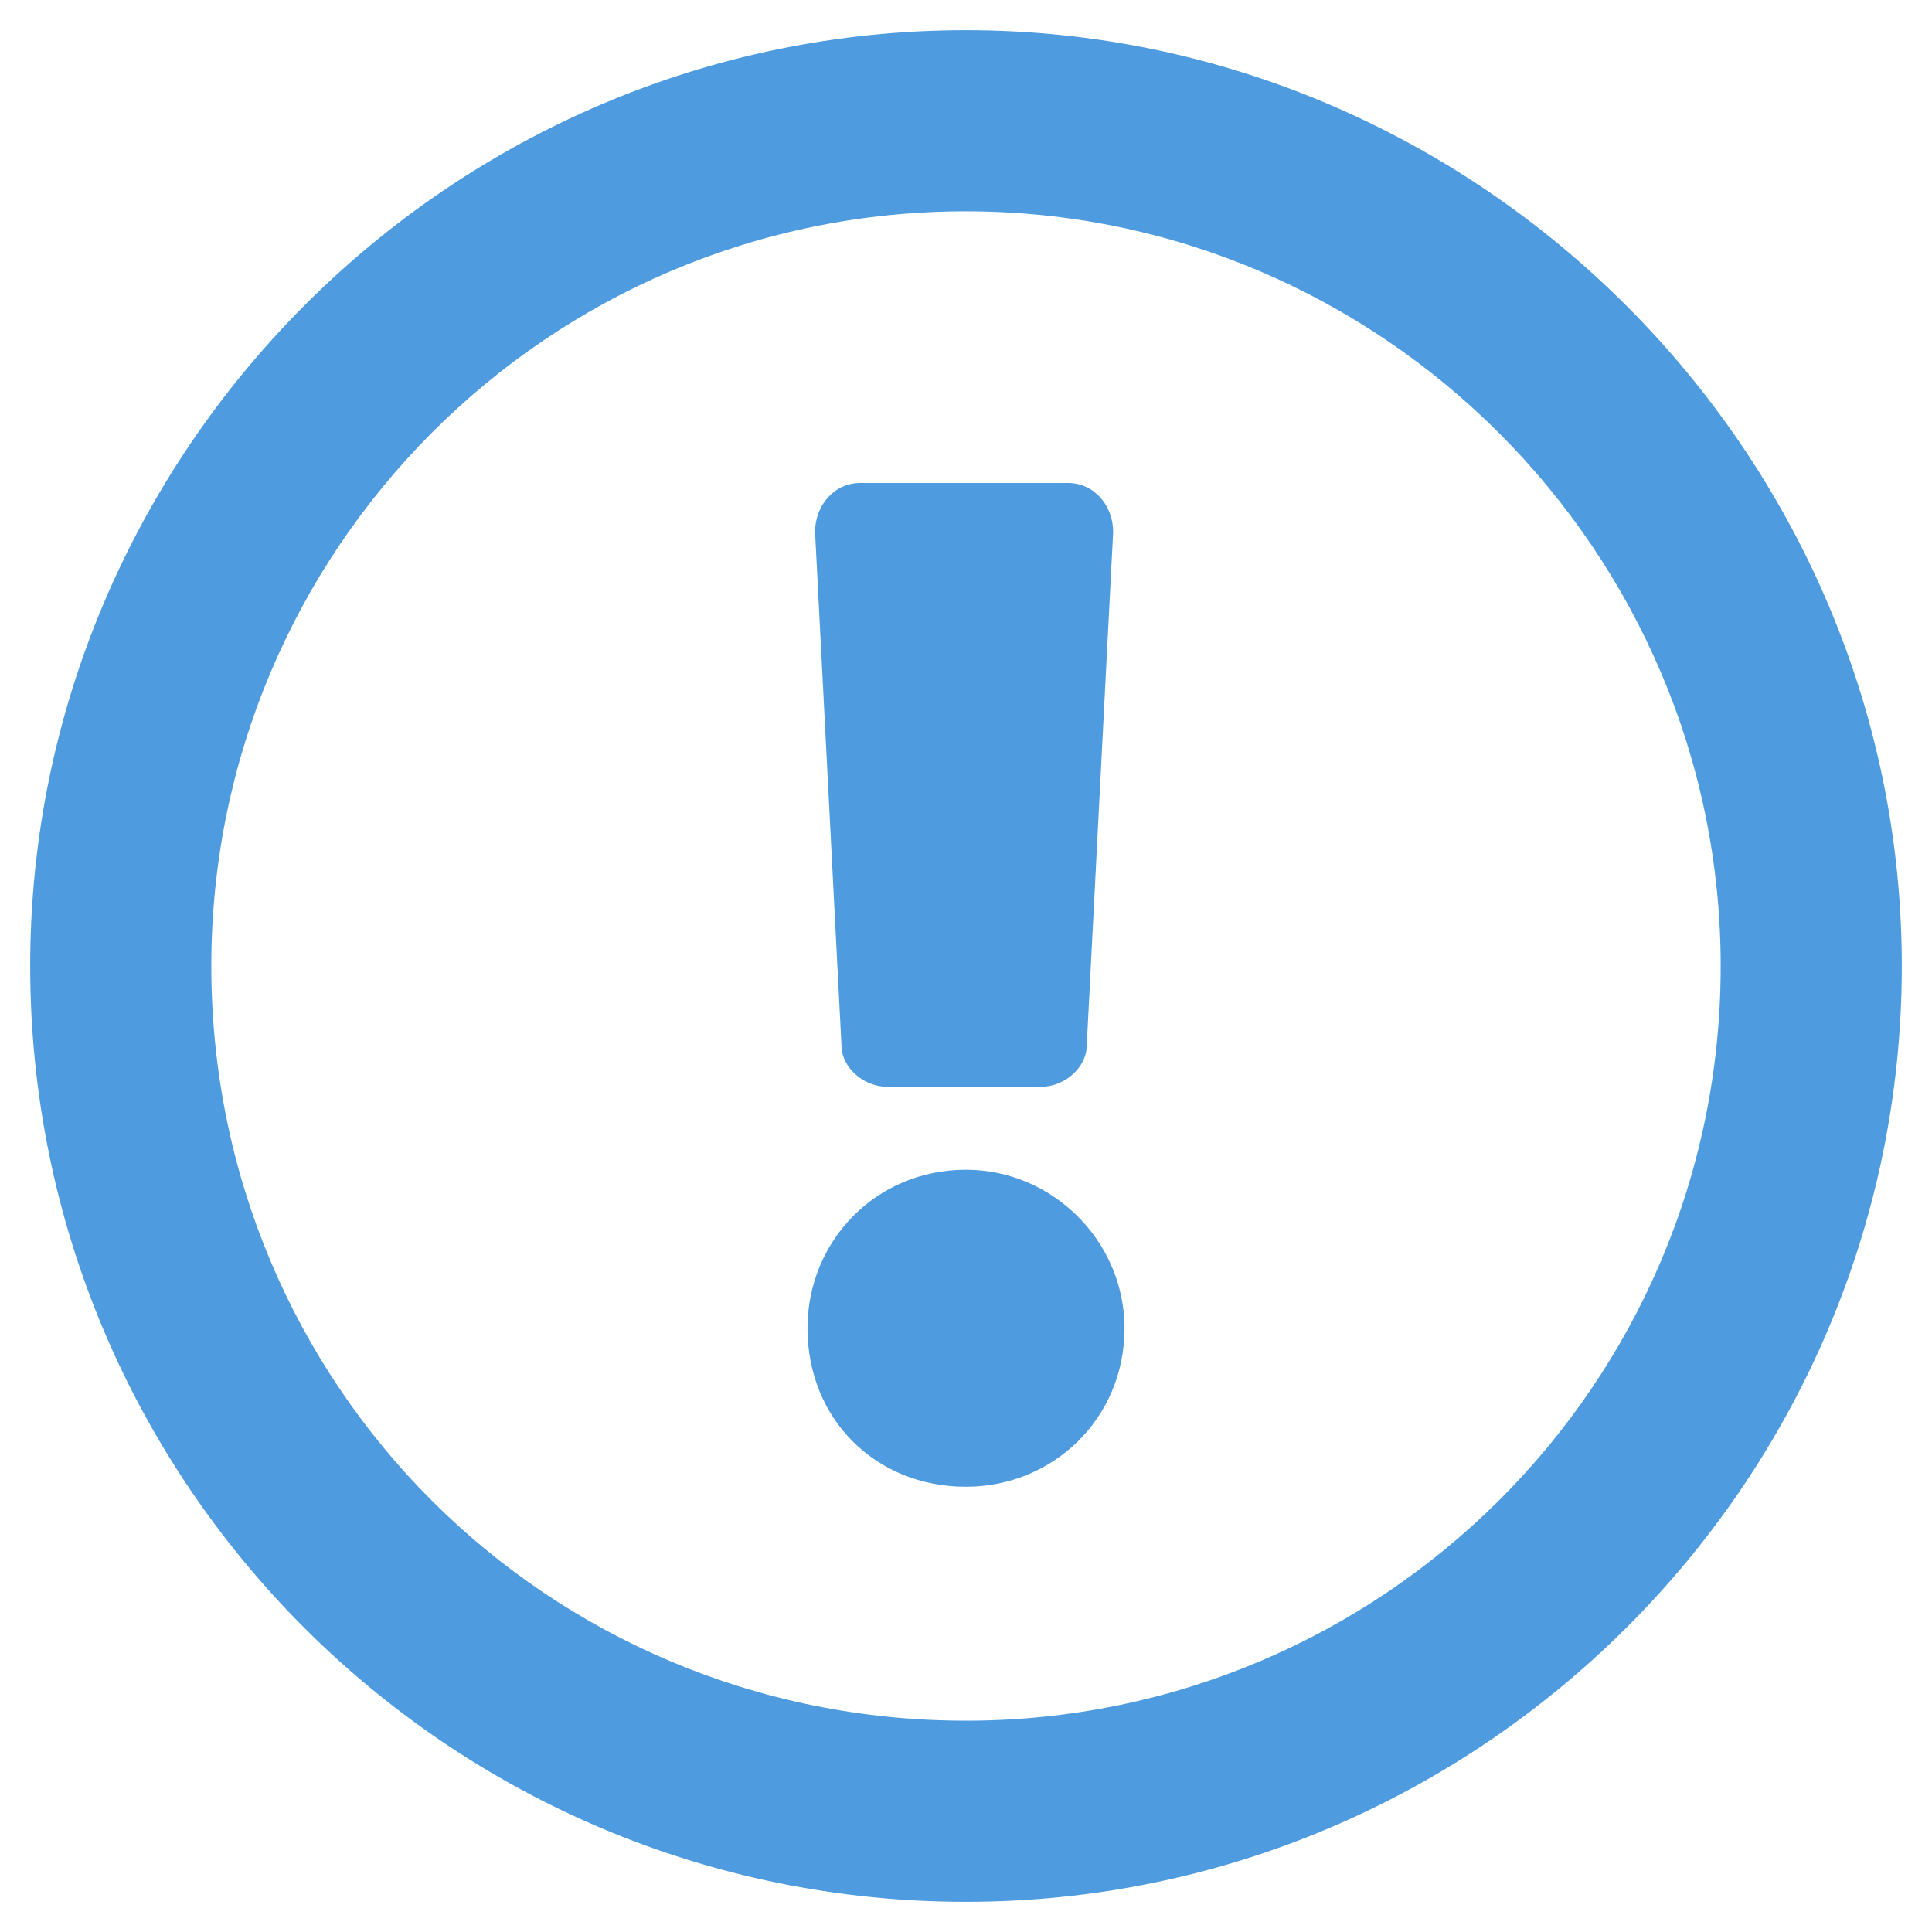 <svg width="24" height="24" viewBox="0 0 24 24" fill="none" xmlns="http://www.w3.org/2000/svg">
<path d="M12 0.375C5.578 0.375 0.375 5.625 0.375 12C0.375 18.422 5.578 23.625 12 23.625C18.375 23.625 23.625 18.422 23.625 12C23.625 5.625 18.375 0.375 12 0.375ZM12 21.375C6.797 21.375 2.625 17.203 2.625 12C2.625 6.844 6.797 2.625 12 2.625C17.156 2.625 21.375 6.844 21.375 12C21.375 17.203 17.156 21.375 12 21.375ZM13.969 16.5C13.969 15.422 13.078 14.531 12 14.531C10.875 14.531 10.031 15.422 10.031 16.5C10.031 17.625 10.875 18.469 12 18.469C13.078 18.469 13.969 17.625 13.969 16.5ZM10.125 6.609L10.453 12.984C10.453 13.266 10.734 13.5 11.016 13.5H12.938C13.219 13.5 13.5 13.266 13.5 12.984L13.828 6.609C13.828 6.281 13.594 6 13.266 6H10.688C10.359 6 10.125 6.281 10.125 6.609Z" fill="#4E9CDF"/>
</svg>
